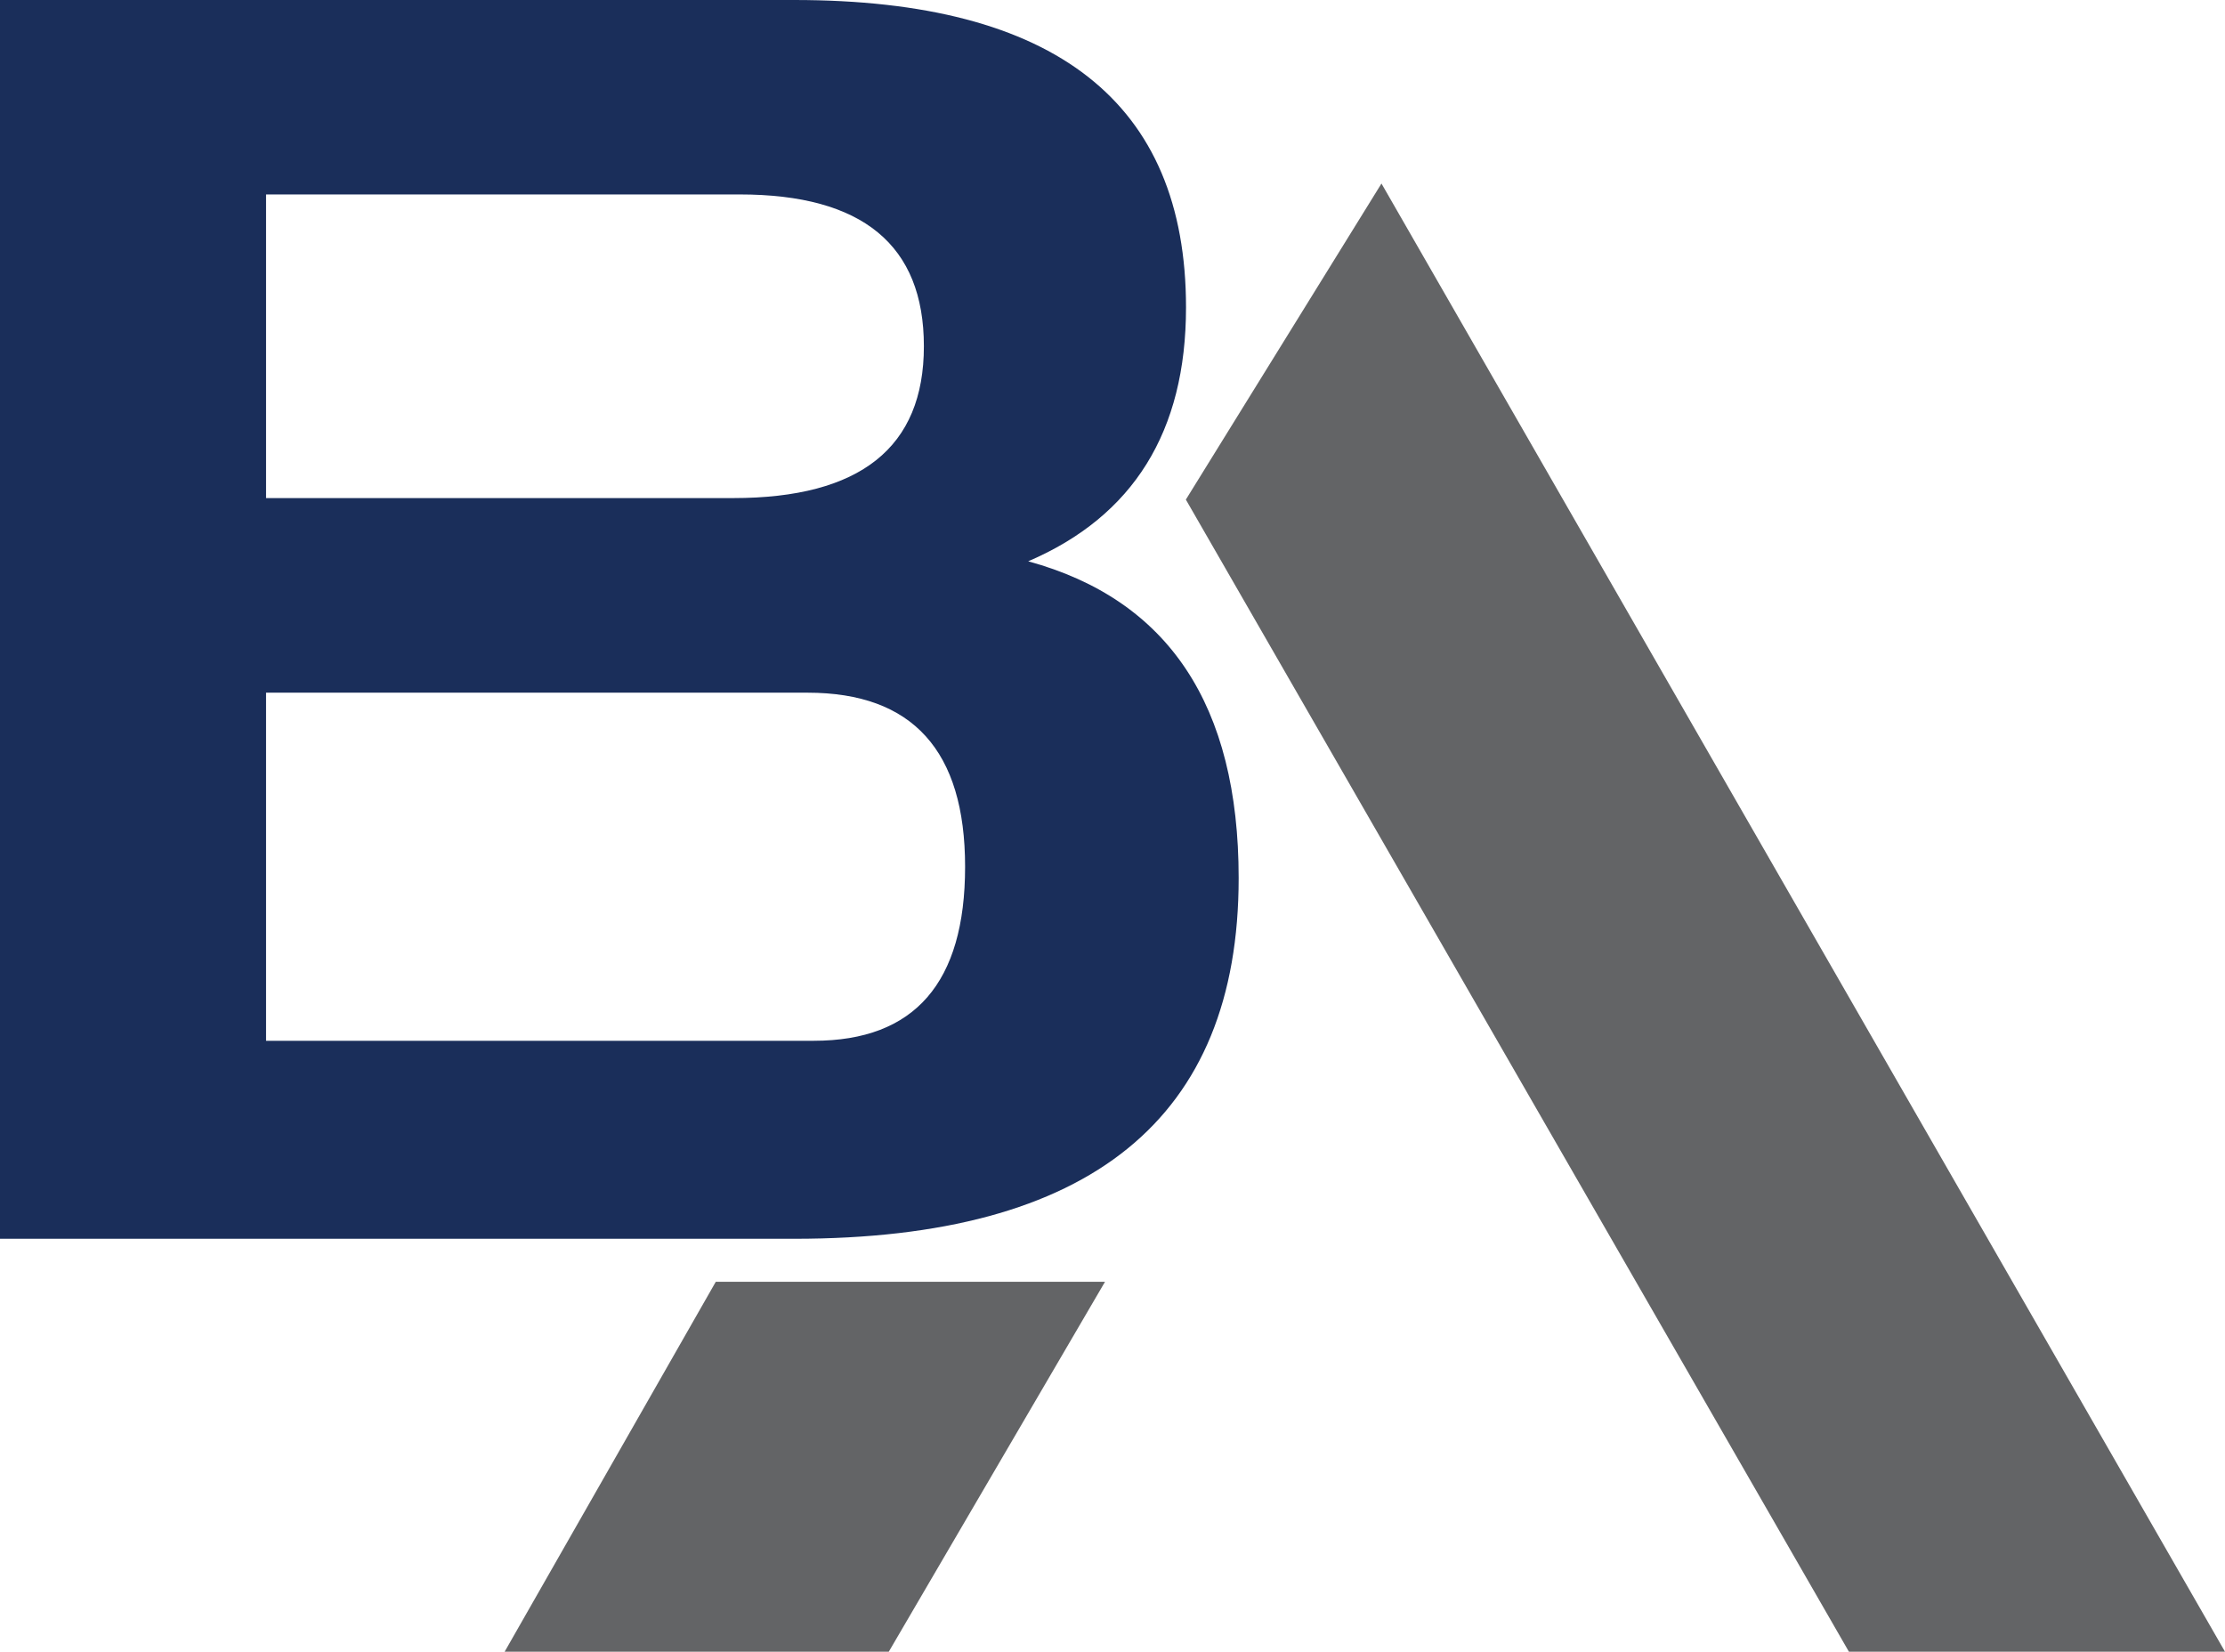 <svg width="97" height="72" xmlns="http://www.w3.org/2000/svg"><g fill-rule="nonzero" fill="none"><path d="M60.226 8L97 72H80.604L51.698 21.778 60.226 8zM48.174 55.874L38.747 72H22l9.205-16.126h16.97z" fill="#636466"/><path d="M34.624 0C46.01 0 51.705 4.467 51.705 13.4c0 5.412-2.293 9.101-6.88 11.068C50.942 26.14 54 30.744 54 38.277 54 48.759 47.541 54 34.624 54H0V0h34.624zm.58 30.195H11.599v15.174h23.875c4.4 0 6.6-2.529 6.6-7.587s-2.29-7.587-6.868-7.587zM32.249 8.476h-20.65v13.236h20.366c5.541 0 8.312-2.206 8.312-6.618 0-4.412-2.676-6.618-8.028-6.618z" fill="#1A2E5A"/></g></svg>